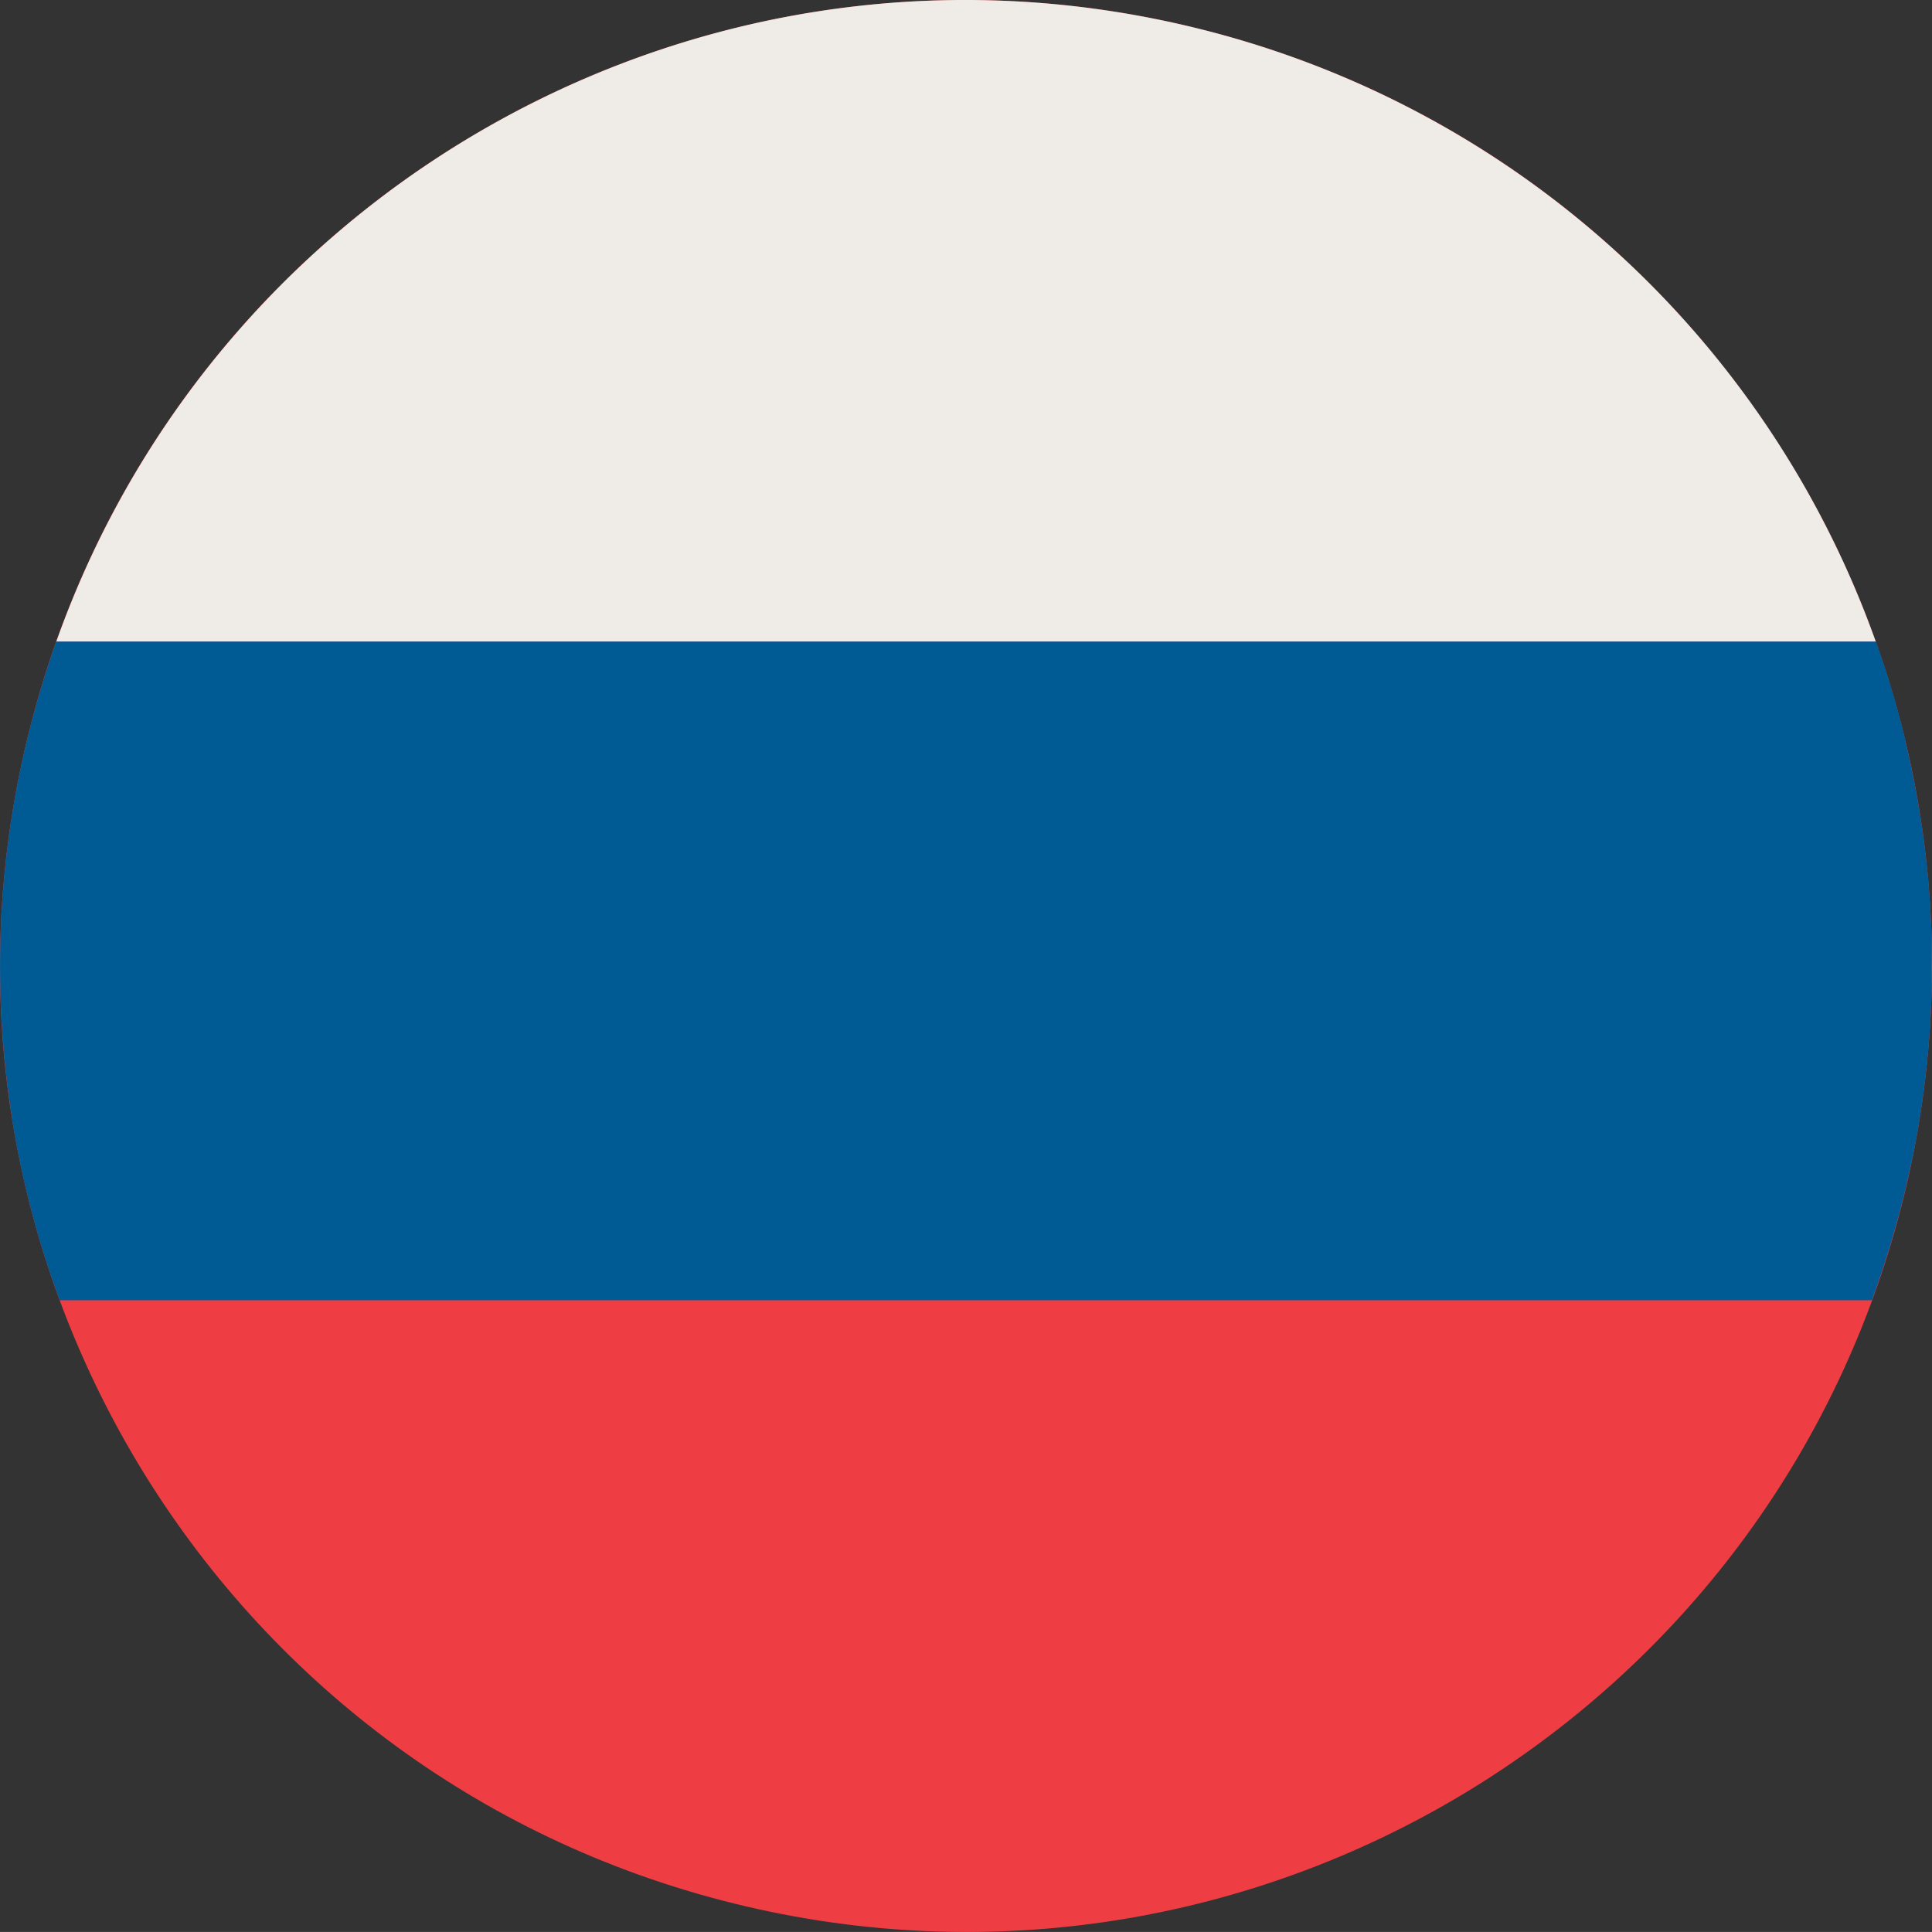 <svg xmlns="http://www.w3.org/2000/svg" viewBox="0 0 394.94 394.93"><rect x="0" y="0" width="394.94" height="394.93" fill="#333333" stroke="none"/><defs><style>.cls-1{fill:#ef3e43;}.cls-2{fill:#efebe7;}.cls-3{fill:#005b95;}</style></defs><title>ru</title><g id="Слой_2" data-name="Слой 2"><g id="Capa_1" data-name="Capa 1"><path class="cls-1" d="M5.83,150C32,44.17,139.07-20.36,244.9,5.83S415.3,139,389.11,244.89,255.89,415.3,150,389.1-20.38,255.88,5.83,150"/><path class="cls-2" d="M11.51,131.15H383.44A197.2,197.2,0,0,0,244.9,5.83C145.52-18.77,45.08,36.64,11.51,131.15"/><path class="cls-3" d="M390.68,238.05c.08-.42.17-.84.25-1.26.15-.73.3-1.46.44-2.2.08-.42.17-.85.24-1.28.14-.75.28-1.51.41-2.27.07-.39.14-.77.2-1.15q.24-1.42.45-2.85l.09-.56q.25-1.71.48-3.42l.12-.9c.1-.84.21-1.68.3-2.51,0-.4.09-.8.13-1.2.08-.75.16-1.5.23-2.25l.12-1.24c.07-.75.13-1.51.19-2.27l.09-1.15c.06-.87.12-1.74.17-2.61,0-.26,0-.52.05-.79.06-1.14.11-2.28.16-3.42,0-.18,0-.37,0-.55,0-.95.06-1.89.08-2.83,0-.36,0-.72,0-1.08,0-.77,0-1.55,0-2.33v-1.17c0-.76,0-1.52,0-2.28,0-.38,0-.75,0-1.13,0-.83,0-1.66-.07-2.5,0-.29,0-.57,0-.86q-.14-3.39-.37-6.76c0-.3-.05-.59-.08-.89-.06-.82-.12-1.64-.2-2.46,0-.36-.06-.72-.1-1.07-.07-.78-.15-1.55-.23-2.32l-.12-1.06c-.09-.83-.19-1.65-.29-2.46,0-.29-.07-.58-.11-.86q-.44-3.36-1-6.69c0-.2-.07-.4-.11-.6-.15-.9-.3-1.79-.46-2.69l-.18-.91c-.15-.81-.3-1.61-.46-2.41-.07-.31-.13-.63-.2-.95l-.51-2.45c-.07-.27-.12-.55-.18-.82-.23-1-.46-2-.7-3l0-.22c-.25-1.05-.51-2.09-.78-3.13h0q-2.25-8.69-5.25-17.09H11.51Q8.24,140.35,5.83,150a196.89,196.89,0,0,0-3.38,78.41c0,.11,0,.22,0,.33.16.93.31,1.86.48,2.78,0,.19.06.39.1.58.15.87.31,1.73.48,2.59l.15.77c.16.81.32,1.62.49,2.43.07.31.13.62.2.92.16.77.33,1.54.5,2.31.09.35.17.71.26,1.07.16.72.33,1.43.51,2.15.13.54.27,1.08.41,1.62q.3,1.22.63,2.43c.21.8.43,1.59.65,2.39l.3,1.05.66,2.25.33,1.06c.23.75.46,1.49.7,2.24l.33,1c.24.75.49,1.5.75,2.24.11.34.23.68.34,1l.79,2.25c.07.18.13.35.19.53h0l.51,1.39H382.67c.17-.46.32-.93.49-1.39h0c.41-1.16.81-2.32,1.2-3.49l.12-.34c.51-1.53,1-3.06,1.48-4.6l.21-.65c.44-1.44.86-2.89,1.27-4.35l.27-.92q.72-2.59,1.37-5.24c.29-1.13.55-2.27.81-3.41.09-.36.16-.73.25-1.09l.51-2.34"/></g></g></svg>